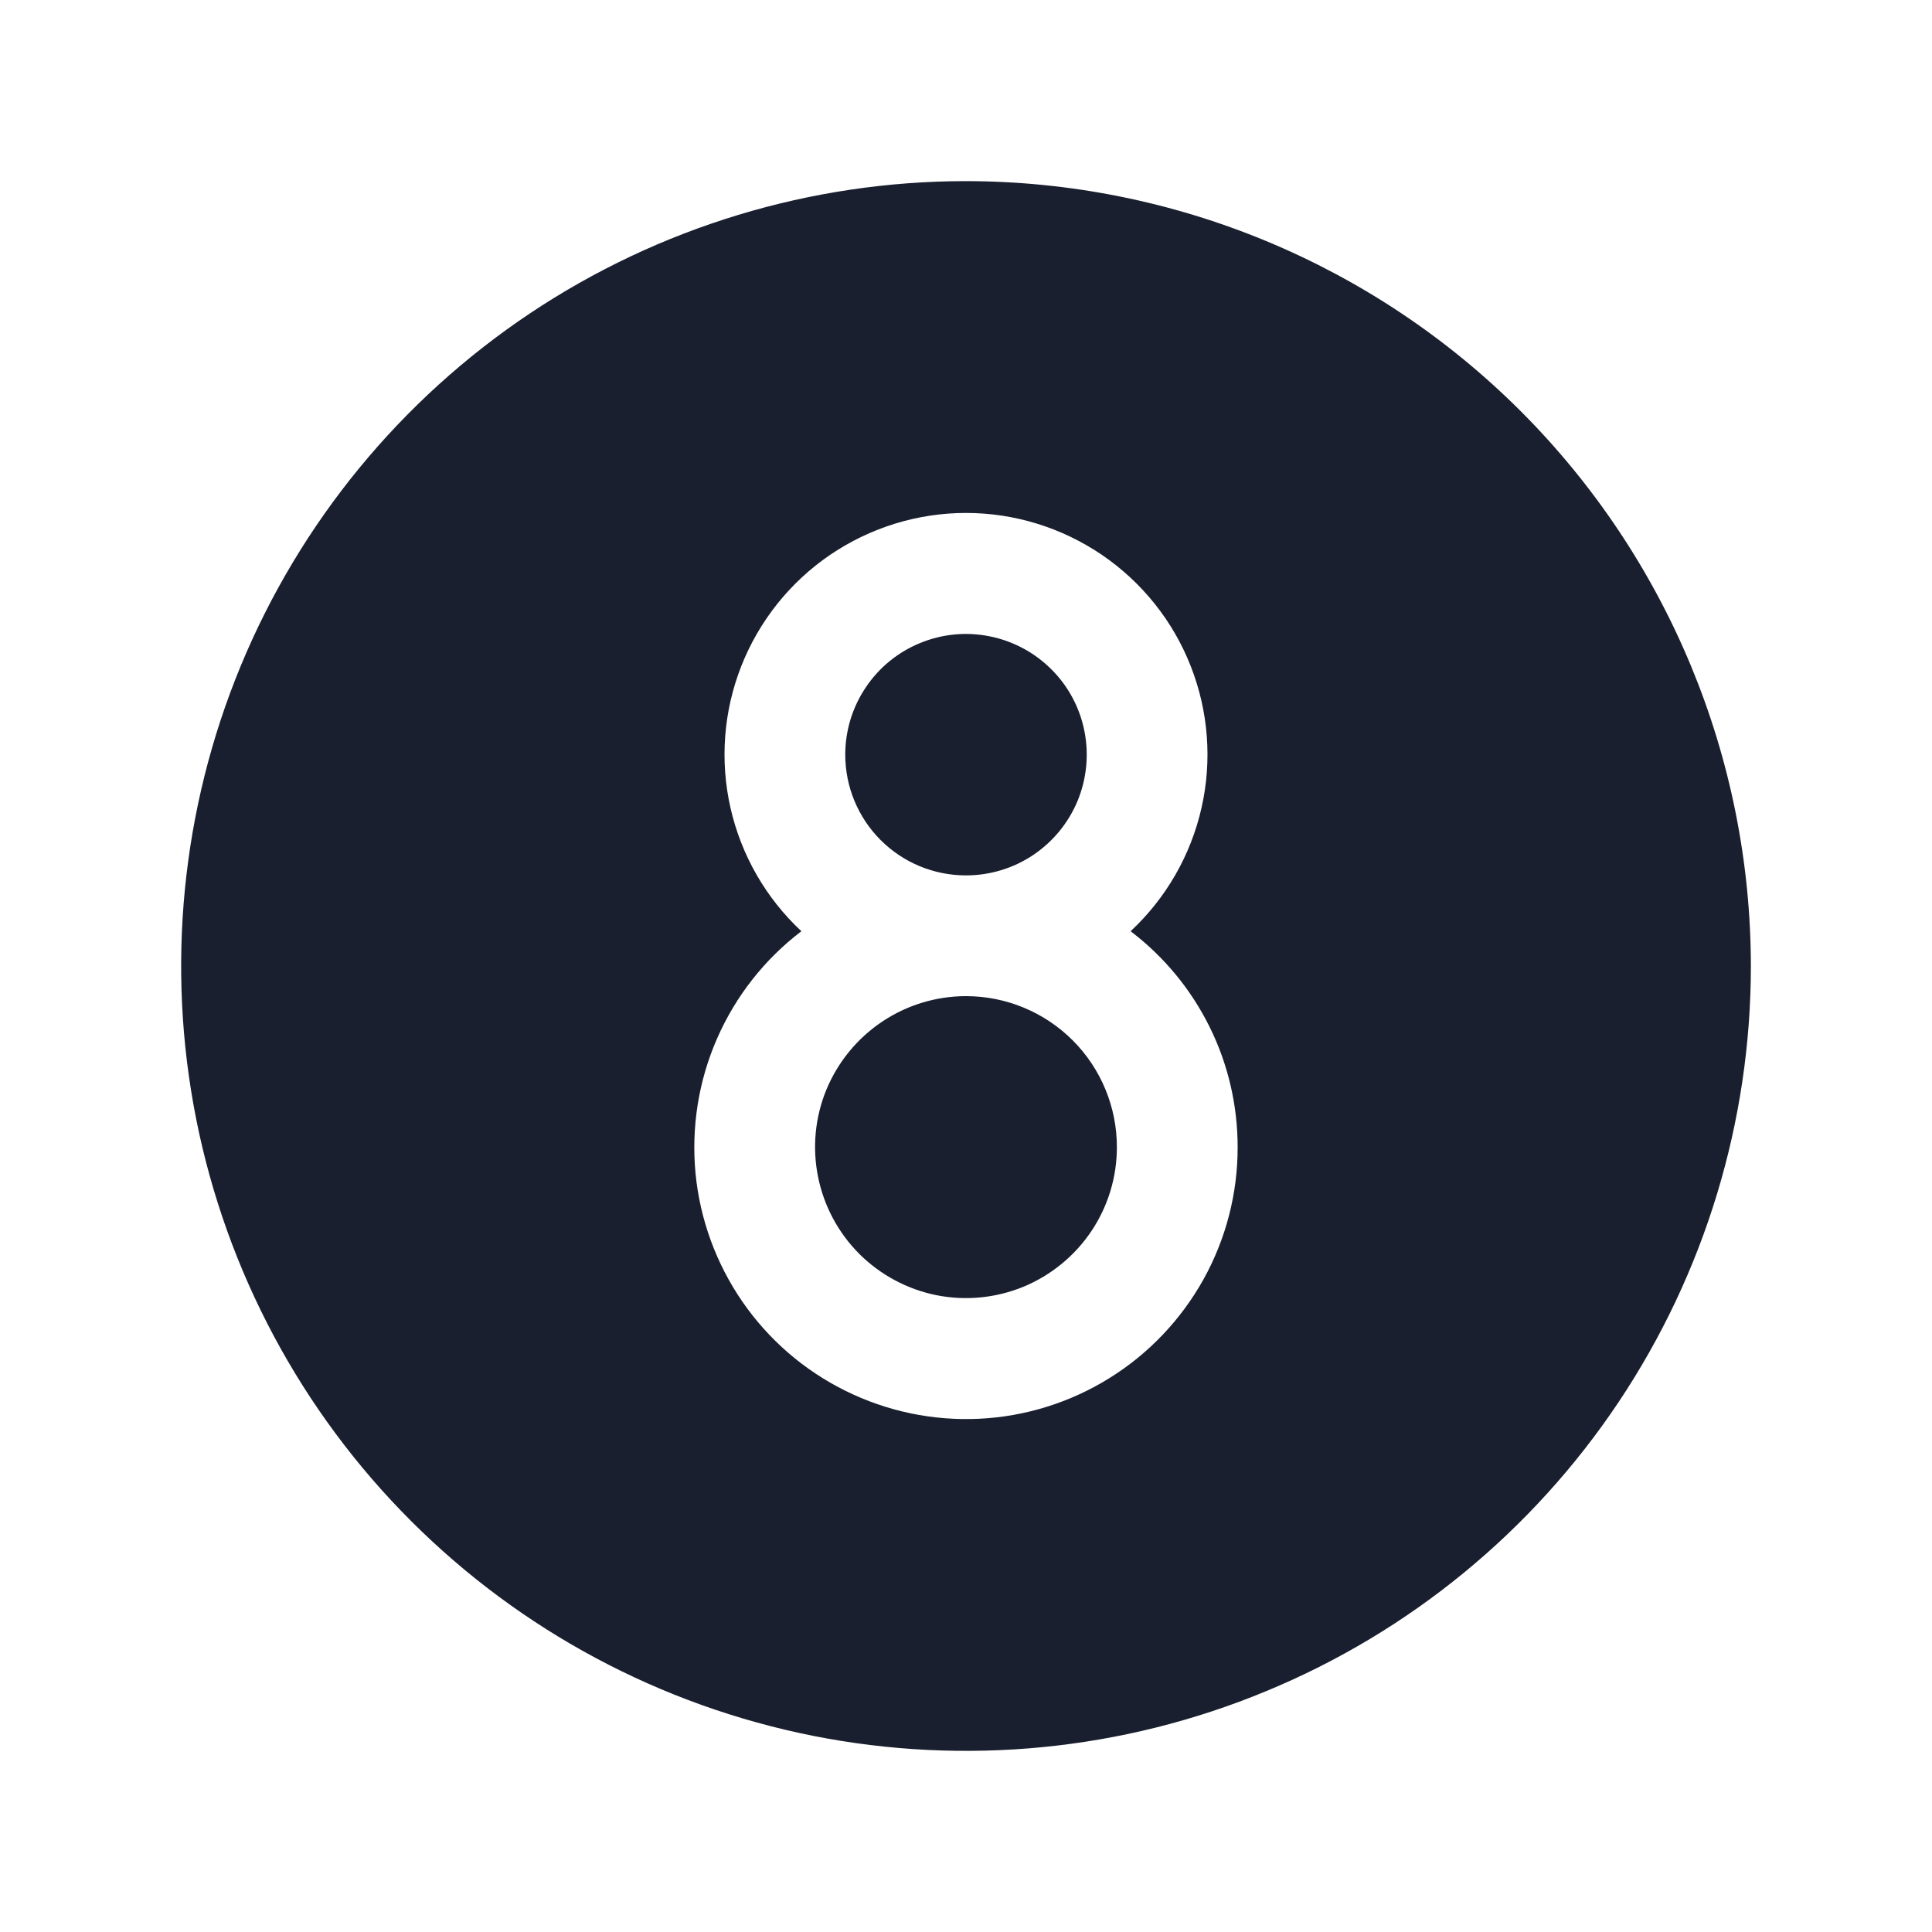 <svg width="20" height="20" viewBox="0 0 20 20" fill="none" xmlns="http://www.w3.org/2000/svg">
<path d="M11.562 11.875C11.562 12.184 11.471 12.486 11.299 12.743C11.127 13 10.883 13.2 10.598 13.319C10.312 13.437 9.998 13.468 9.695 13.408C9.392 13.347 9.114 13.198 8.895 12.98C8.677 12.761 8.528 12.483 8.468 12.18C8.407 11.877 8.438 11.563 8.556 11.277C8.675 10.992 8.875 10.748 9.132 10.576C9.389 10.404 9.691 10.312 10 10.312C10.414 10.312 10.812 10.477 11.105 10.77C11.398 11.063 11.562 11.461 11.562 11.875ZM10 9.062C10.247 9.062 10.489 8.989 10.694 8.852C10.9 8.714 11.06 8.519 11.155 8.291C11.249 8.062 11.274 7.811 11.226 7.569C11.178 7.326 11.059 7.103 10.884 6.929C10.709 6.754 10.486 6.635 10.244 6.587C10.001 6.538 9.75 6.563 9.522 6.658C9.293 6.752 9.098 6.912 8.961 7.118C8.823 7.324 8.75 7.565 8.75 7.812C8.75 8.144 8.882 8.462 9.116 8.696C9.351 8.931 9.668 9.062 10 9.062ZM18.125 10C18.125 11.607 17.648 13.178 16.756 14.514C15.863 15.85 14.594 16.892 13.109 17.506C11.625 18.122 9.991 18.282 8.415 17.969C6.839 17.655 5.391 16.881 4.255 15.745C3.118 14.609 2.345 13.161 2.031 11.585C1.718 10.009 1.879 8.375 2.493 6.891C3.108 5.406 4.15 4.137 5.486 3.244C6.822 2.352 8.393 1.875 10 1.875C12.154 1.877 14.22 2.734 15.743 4.257C17.266 5.781 18.123 7.846 18.125 10ZM12.812 11.875C12.812 11.442 12.713 11.015 12.52 10.627C12.328 10.24 12.049 9.902 11.704 9.64C12.071 9.298 12.327 8.853 12.438 8.363C12.549 7.874 12.51 7.362 12.326 6.895C12.143 6.428 11.822 6.027 11.407 5.744C10.992 5.462 10.502 5.31 10 5.31C9.498 5.31 9.008 5.462 8.593 5.744C8.178 6.027 7.858 6.428 7.674 6.895C7.49 7.362 7.451 7.874 7.562 8.363C7.673 8.853 7.929 9.298 8.296 9.64C7.915 9.93 7.615 10.312 7.423 10.751C7.231 11.189 7.155 11.669 7.2 12.146C7.246 12.622 7.413 13.079 7.684 13.473C7.956 13.868 8.324 14.186 8.753 14.398C9.181 14.61 9.658 14.71 10.136 14.687C10.614 14.664 11.078 14.519 11.485 14.266C11.891 14.014 12.226 13.661 12.459 13.243C12.691 12.825 12.813 12.354 12.812 11.875Z" fill="#191F2E"/>
</svg>
